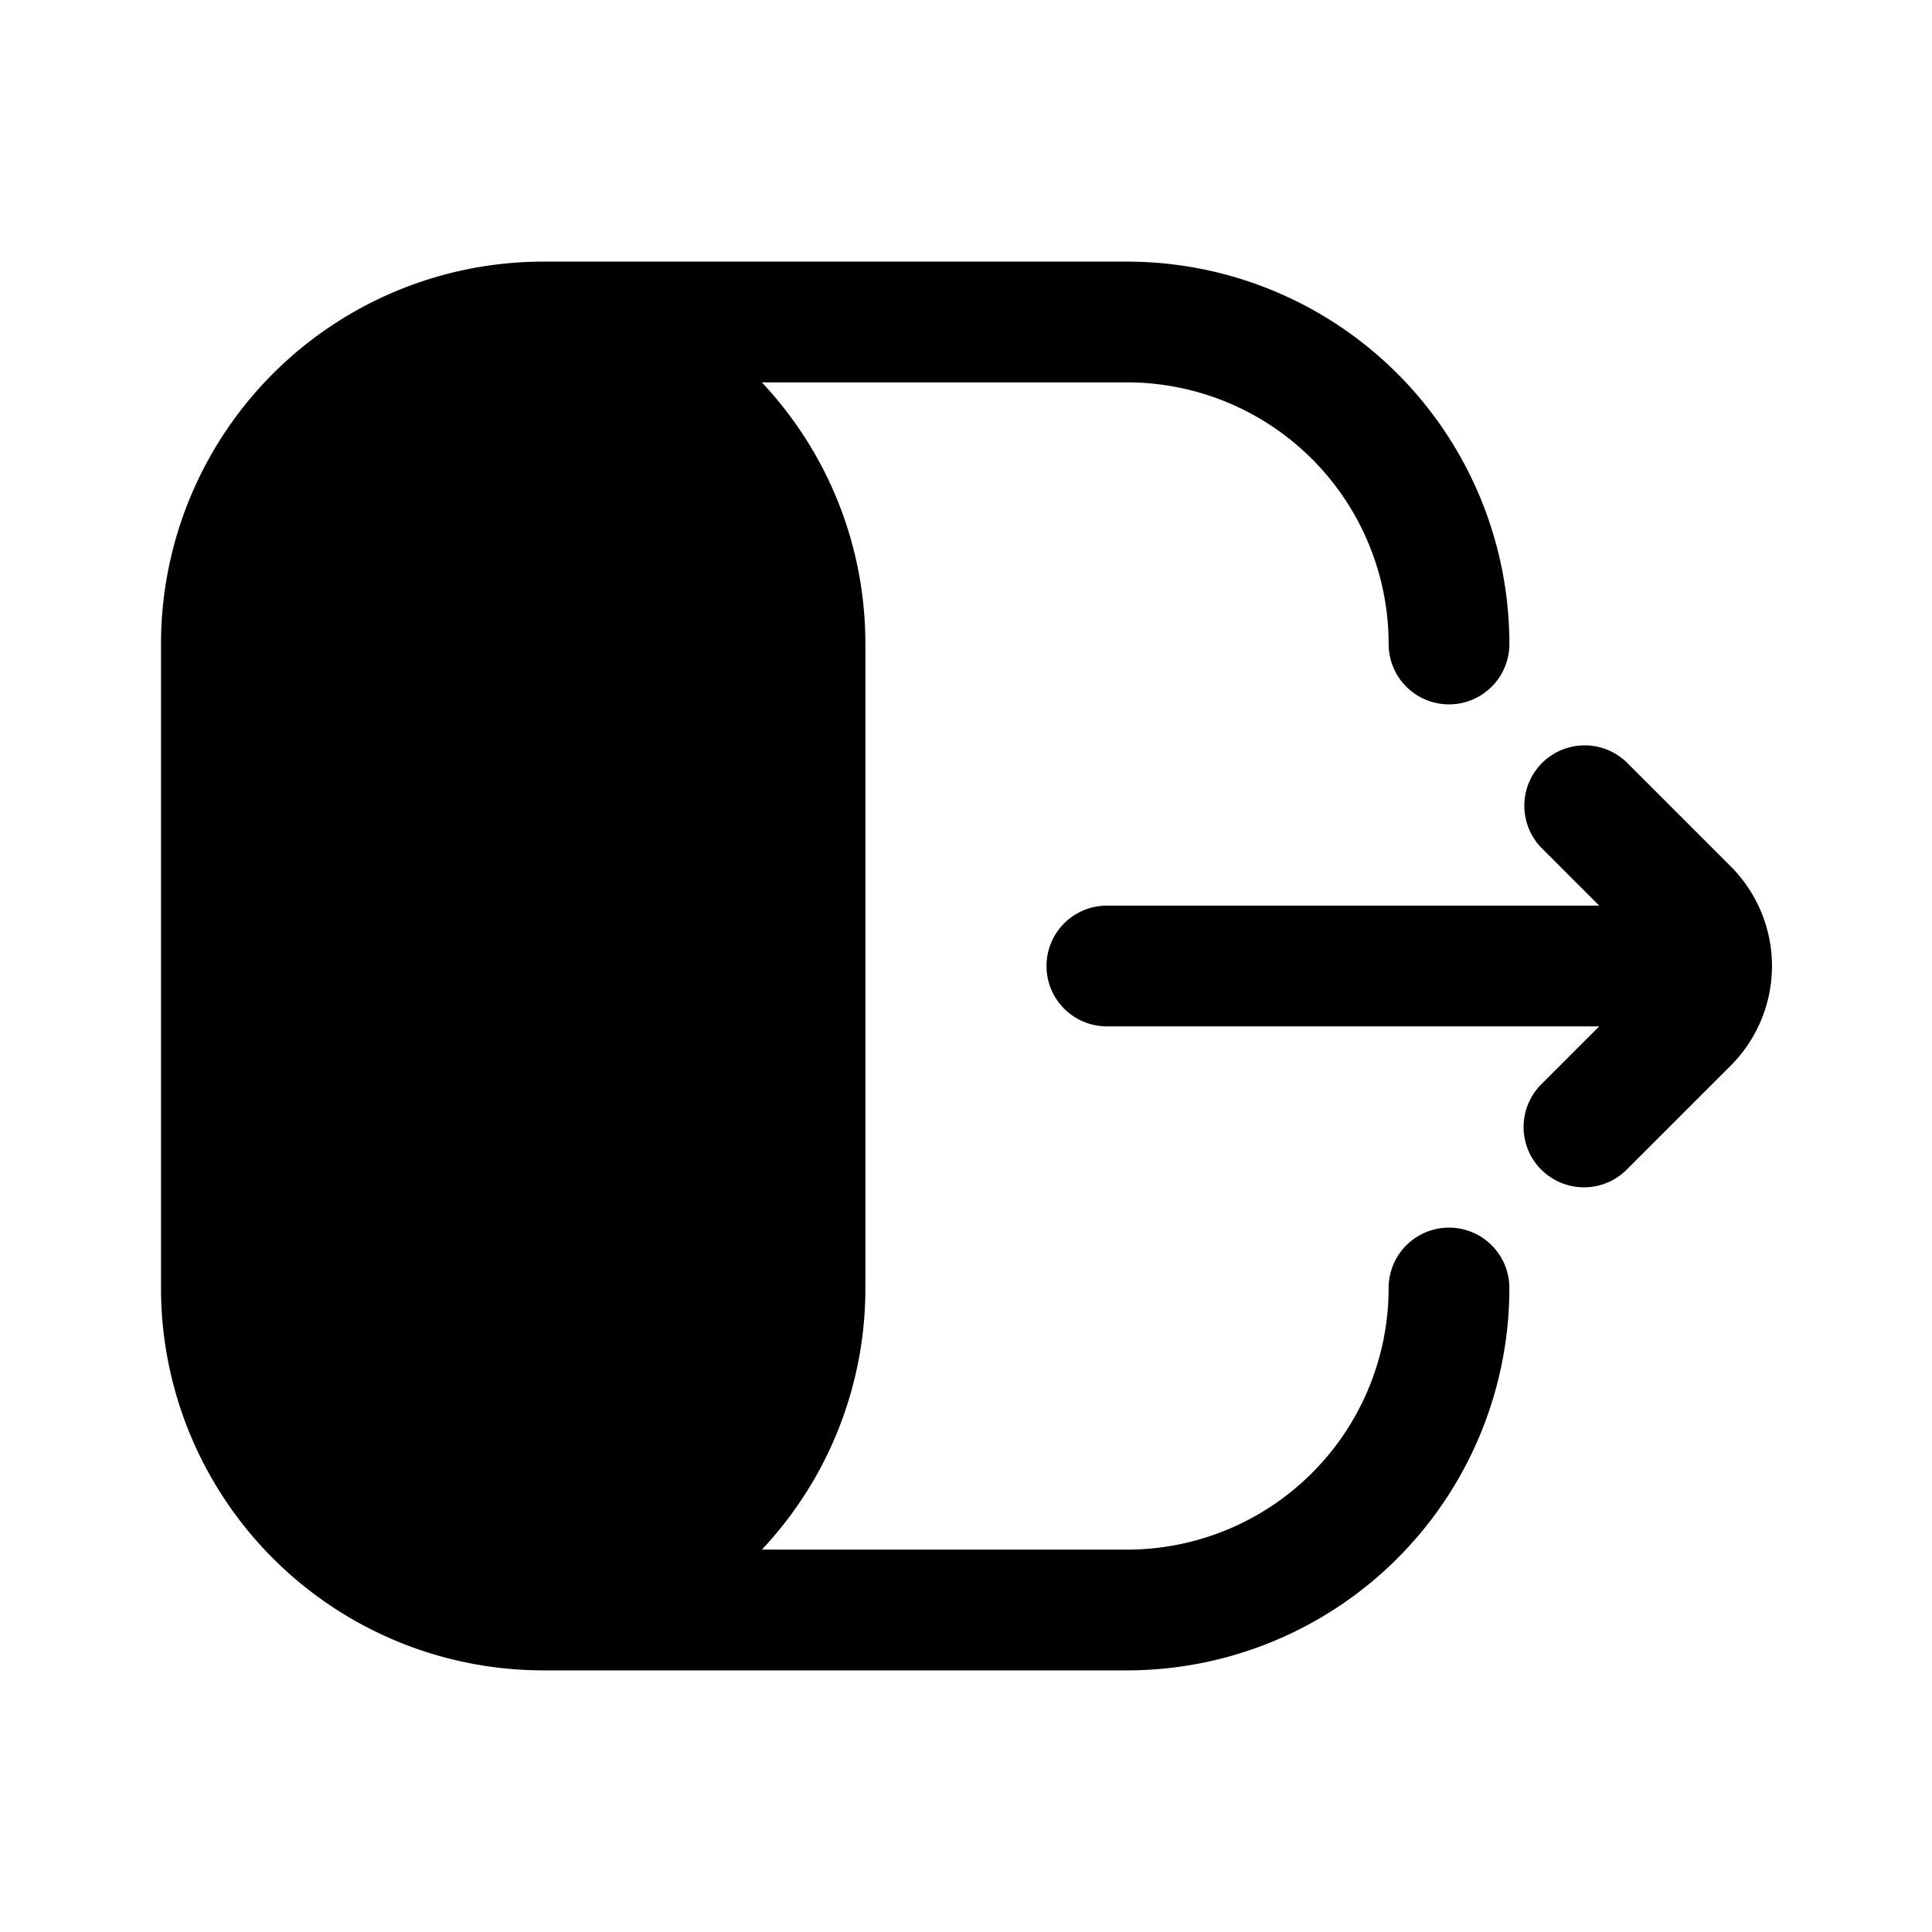 <svg xmlns="http://www.w3.org/2000/svg" width="1em" height="1em" viewBox="0 0 24 24">
  <path fill="currentColor" fill-rule="evenodd" d="M6.75 3.25A4.75 4.75 0 0 0 2 8v8a4.75 4.75 0 0 0 4.75 4.75H14A4.75 4.75 0 0 0 18.75 16a.75.75 0 0 0-1.5 0A3.25 3.25 0 0 1 14 19.25H9.464A4.733 4.733 0 0 0 10.75 16V8c0-1.257-.488-2.4-1.286-3.25H14A3.25 3.25 0 0 1 17.25 8a.75.75 0 0 0 1.5 0A4.75 4.75 0 0 0 14 3.25H6.75Zm12.396 11.28a.75.75 0 0 1 0-1.06l.72-.72H13.75a.75.75 0 0 1 0-1.5h6.116l-.72-.72a.75.75 0 0 1 1.061-1.06l1.293 1.293a1.75 1.75 0 0 1 0 2.474l-1.293 1.293a.75.75 0 0 1-1.06 0Z" clip-rule="evenodd"/>
</svg>
